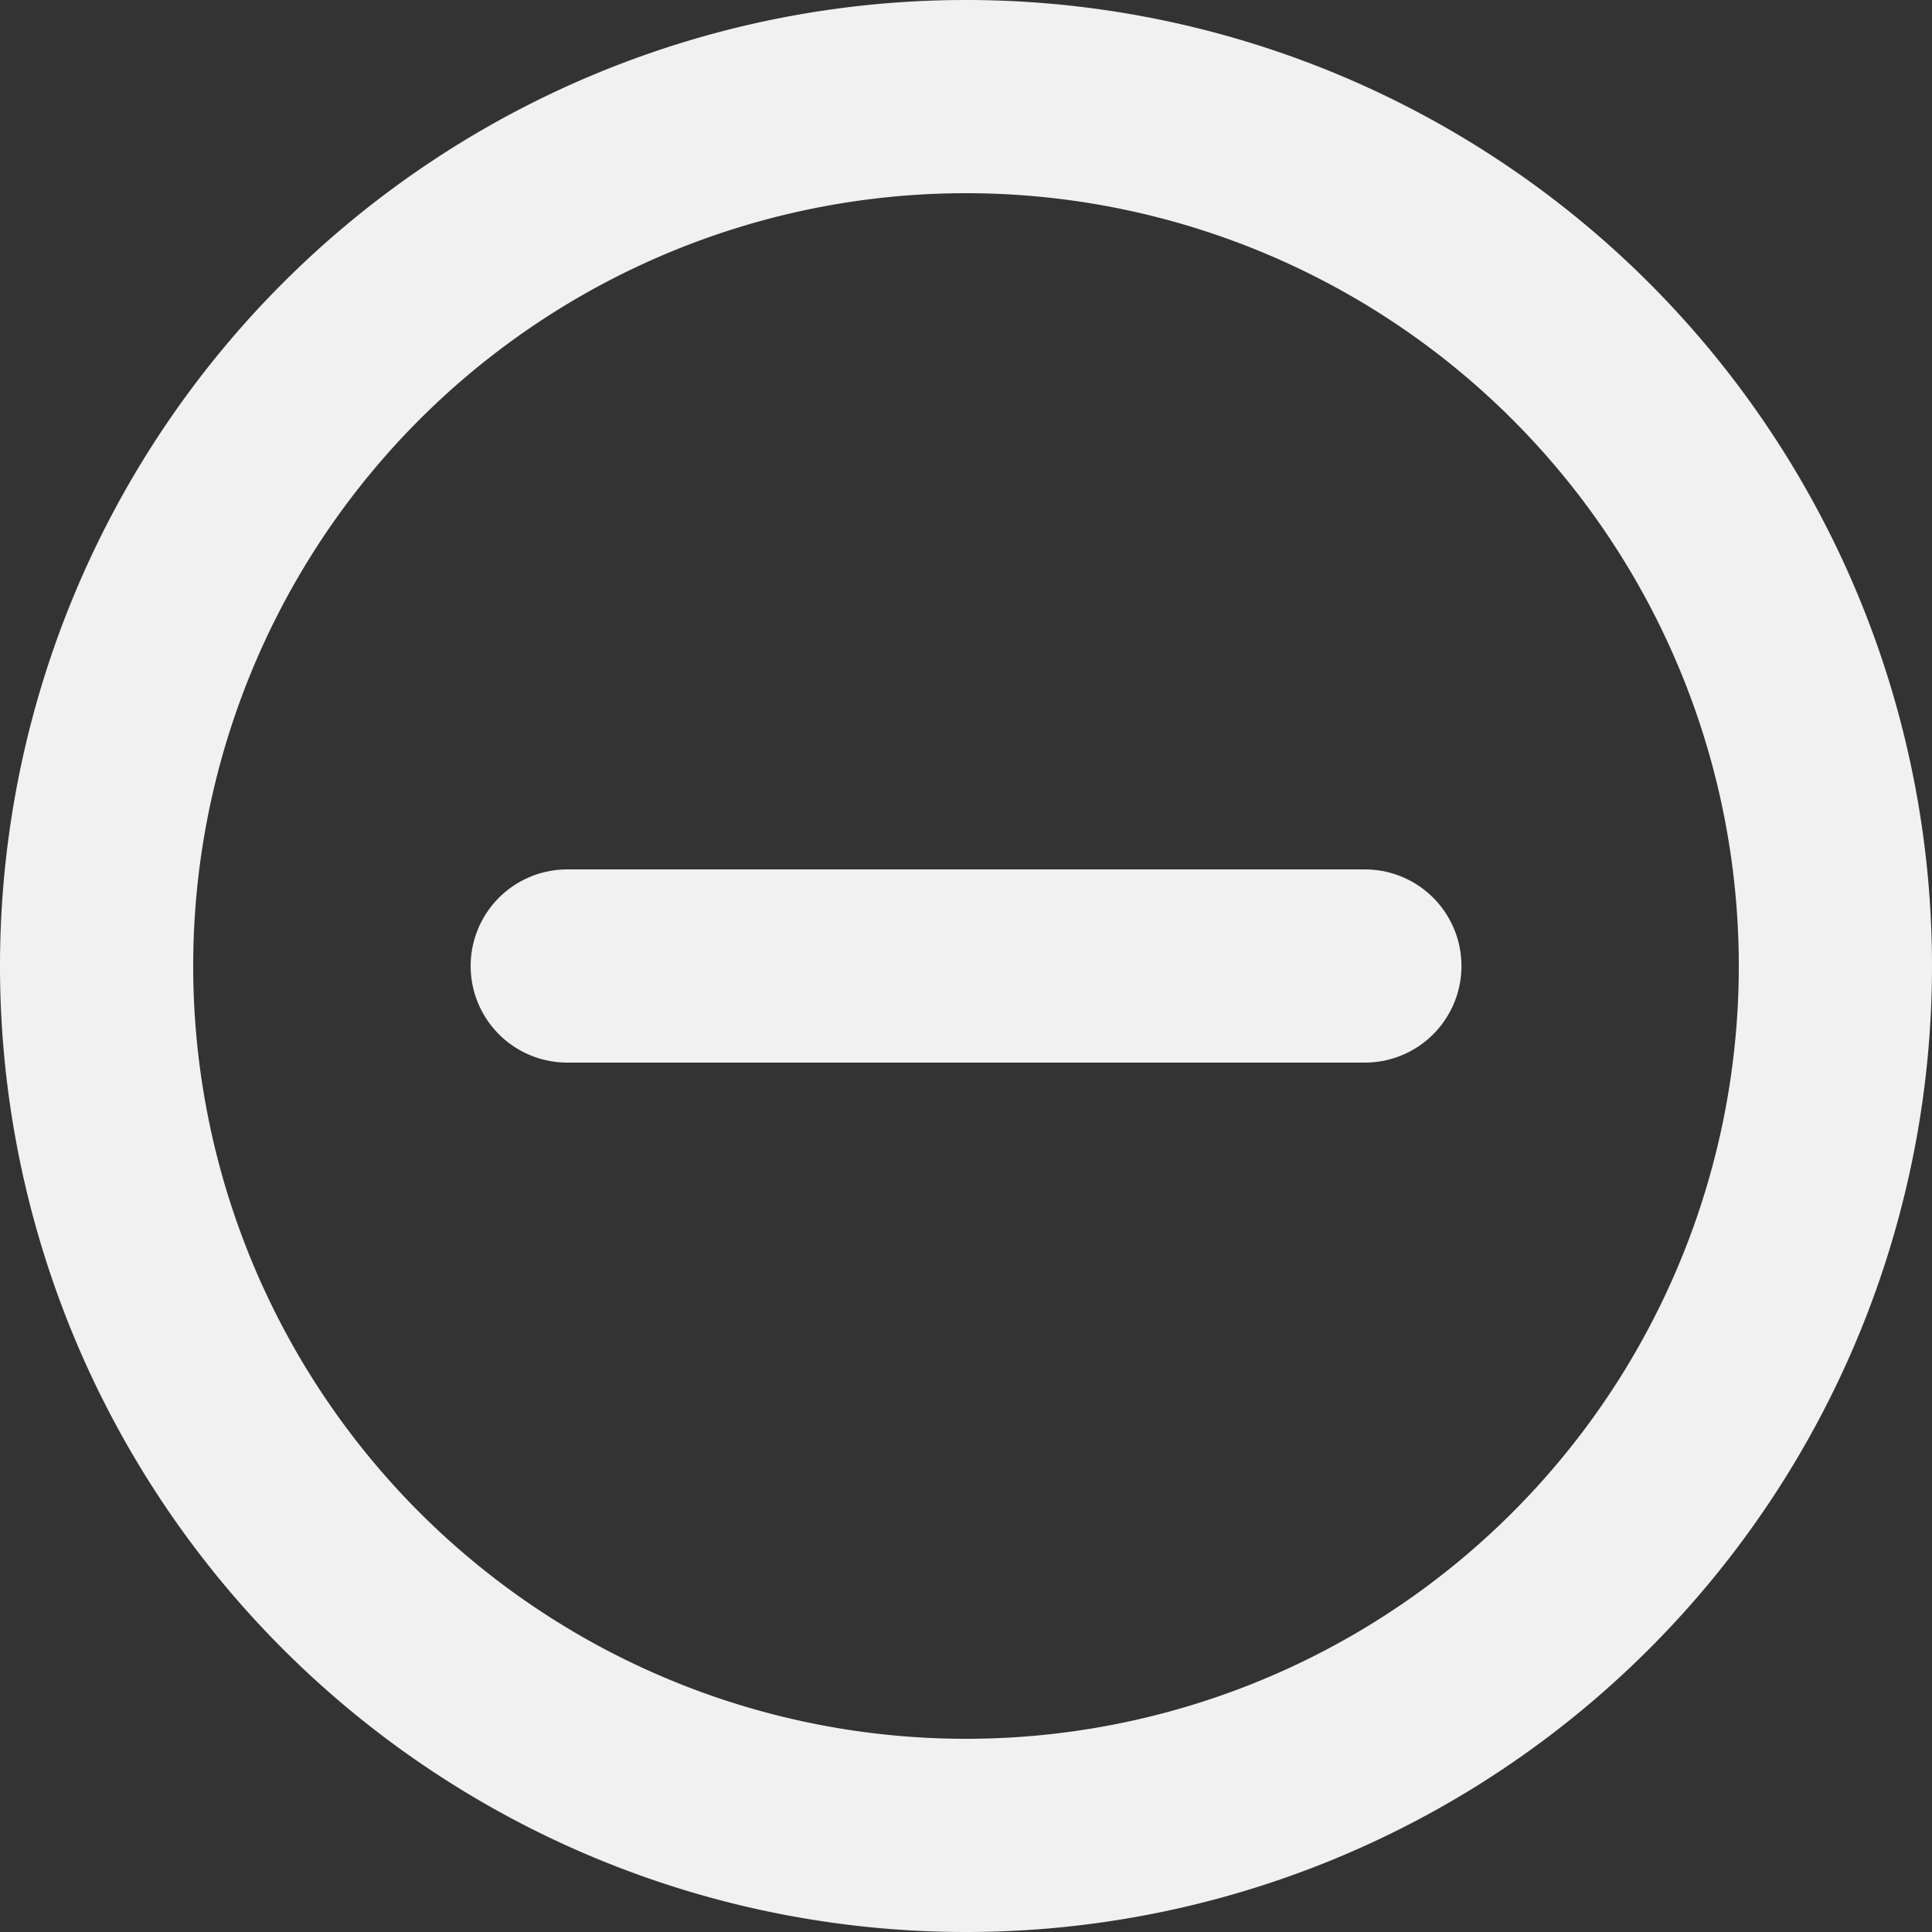 <svg xmlns="http://www.w3.org/2000/svg" width="20" height="20"><rect width="100%" height="100%" fill="#333333" stroke="none"/><g fill="none" stroke="#f1f1f1" stroke-linecap="round" stroke-linejoin="round" stroke-width="2"><path data-name="パス 2220" d="M19 10a9 9 0 11-9-9 9 9 0 019 9z"/><path data-name="パス 2222" d="M5.872 10h8.257"/></g></svg>